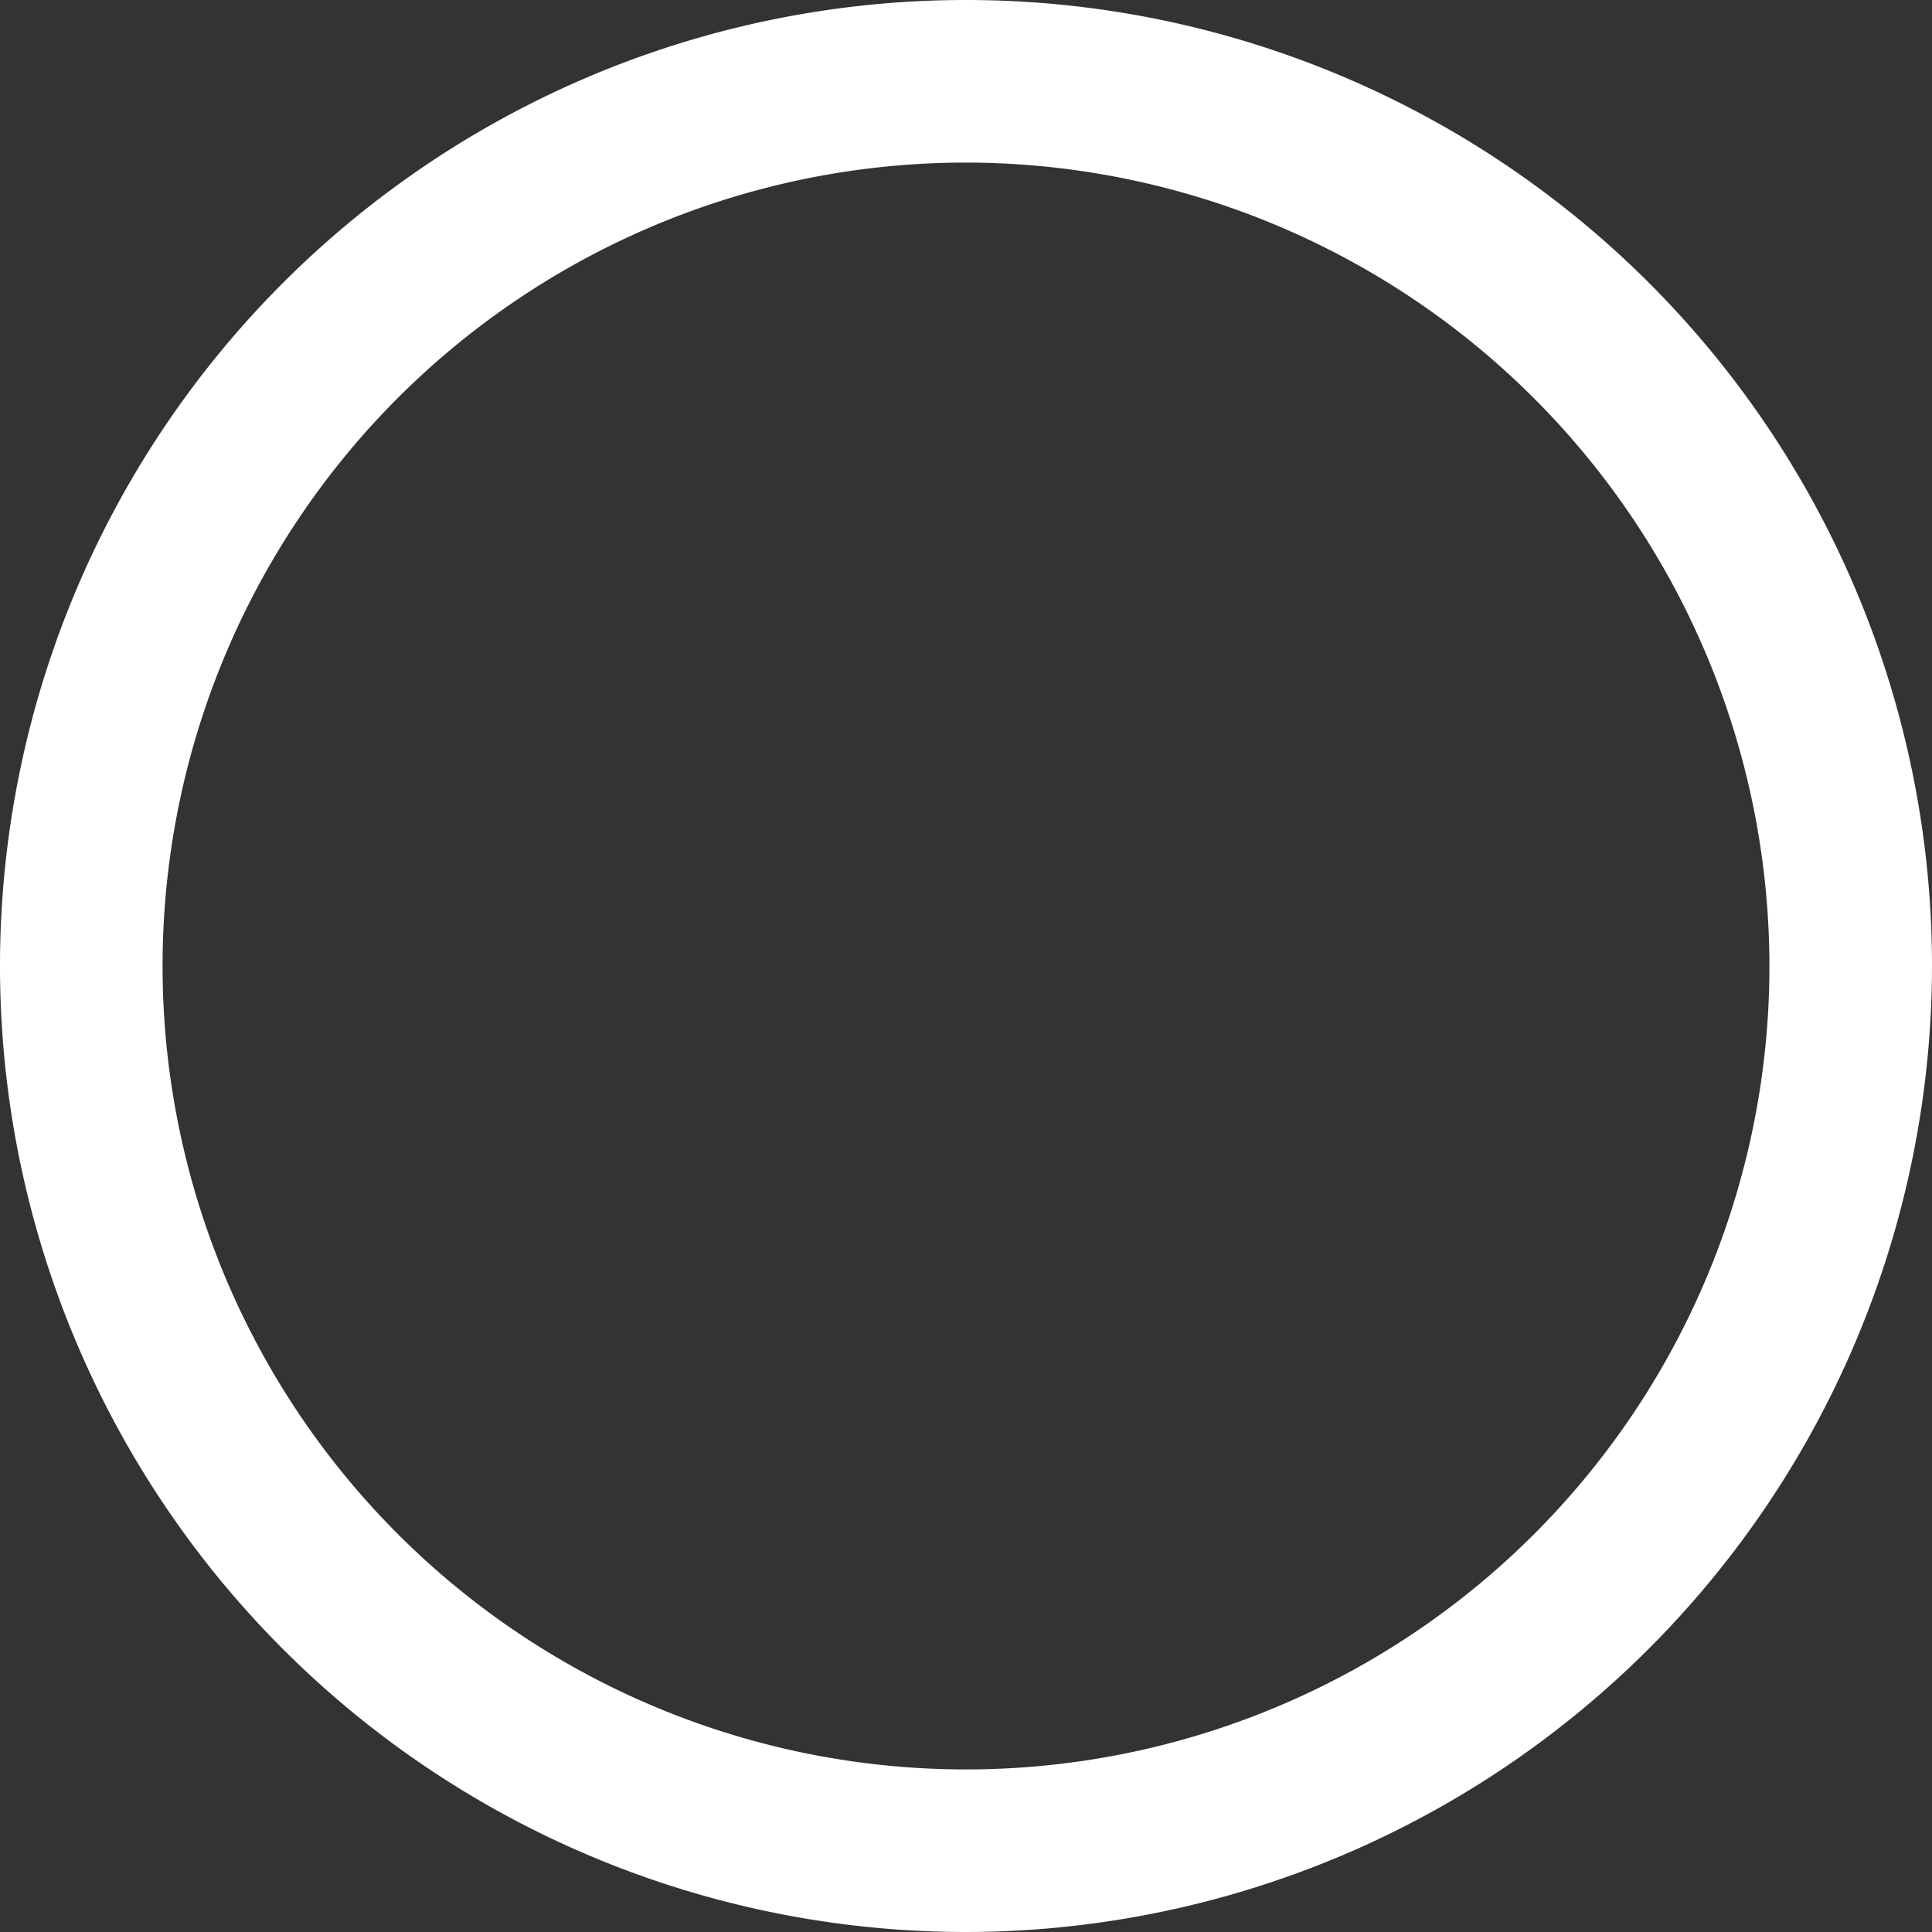 <svg id="Слой_1" data-name="Слой 1" xmlns="http://www.w3.org/2000/svg" viewBox="0 0 23.768 23.768"><rect x="0" y="0" width="23.768" height="23.768" fill="#333333" stroke="none"/><defs><style>.cls-1{fill:#fff;}</style></defs><path class="cls-1" d="M427.423,1148.052a11.884,11.884,0,1,1,11.884-11.884A11.897,11.897,0,0,1,427.423,1148.052Zm0-21.768a9.884,9.884,0,1,0,9.884,9.884A9.895,9.895,0,0,0,427.423,1126.284Z" transform="translate(-415.539 -1124.284)"/></svg>